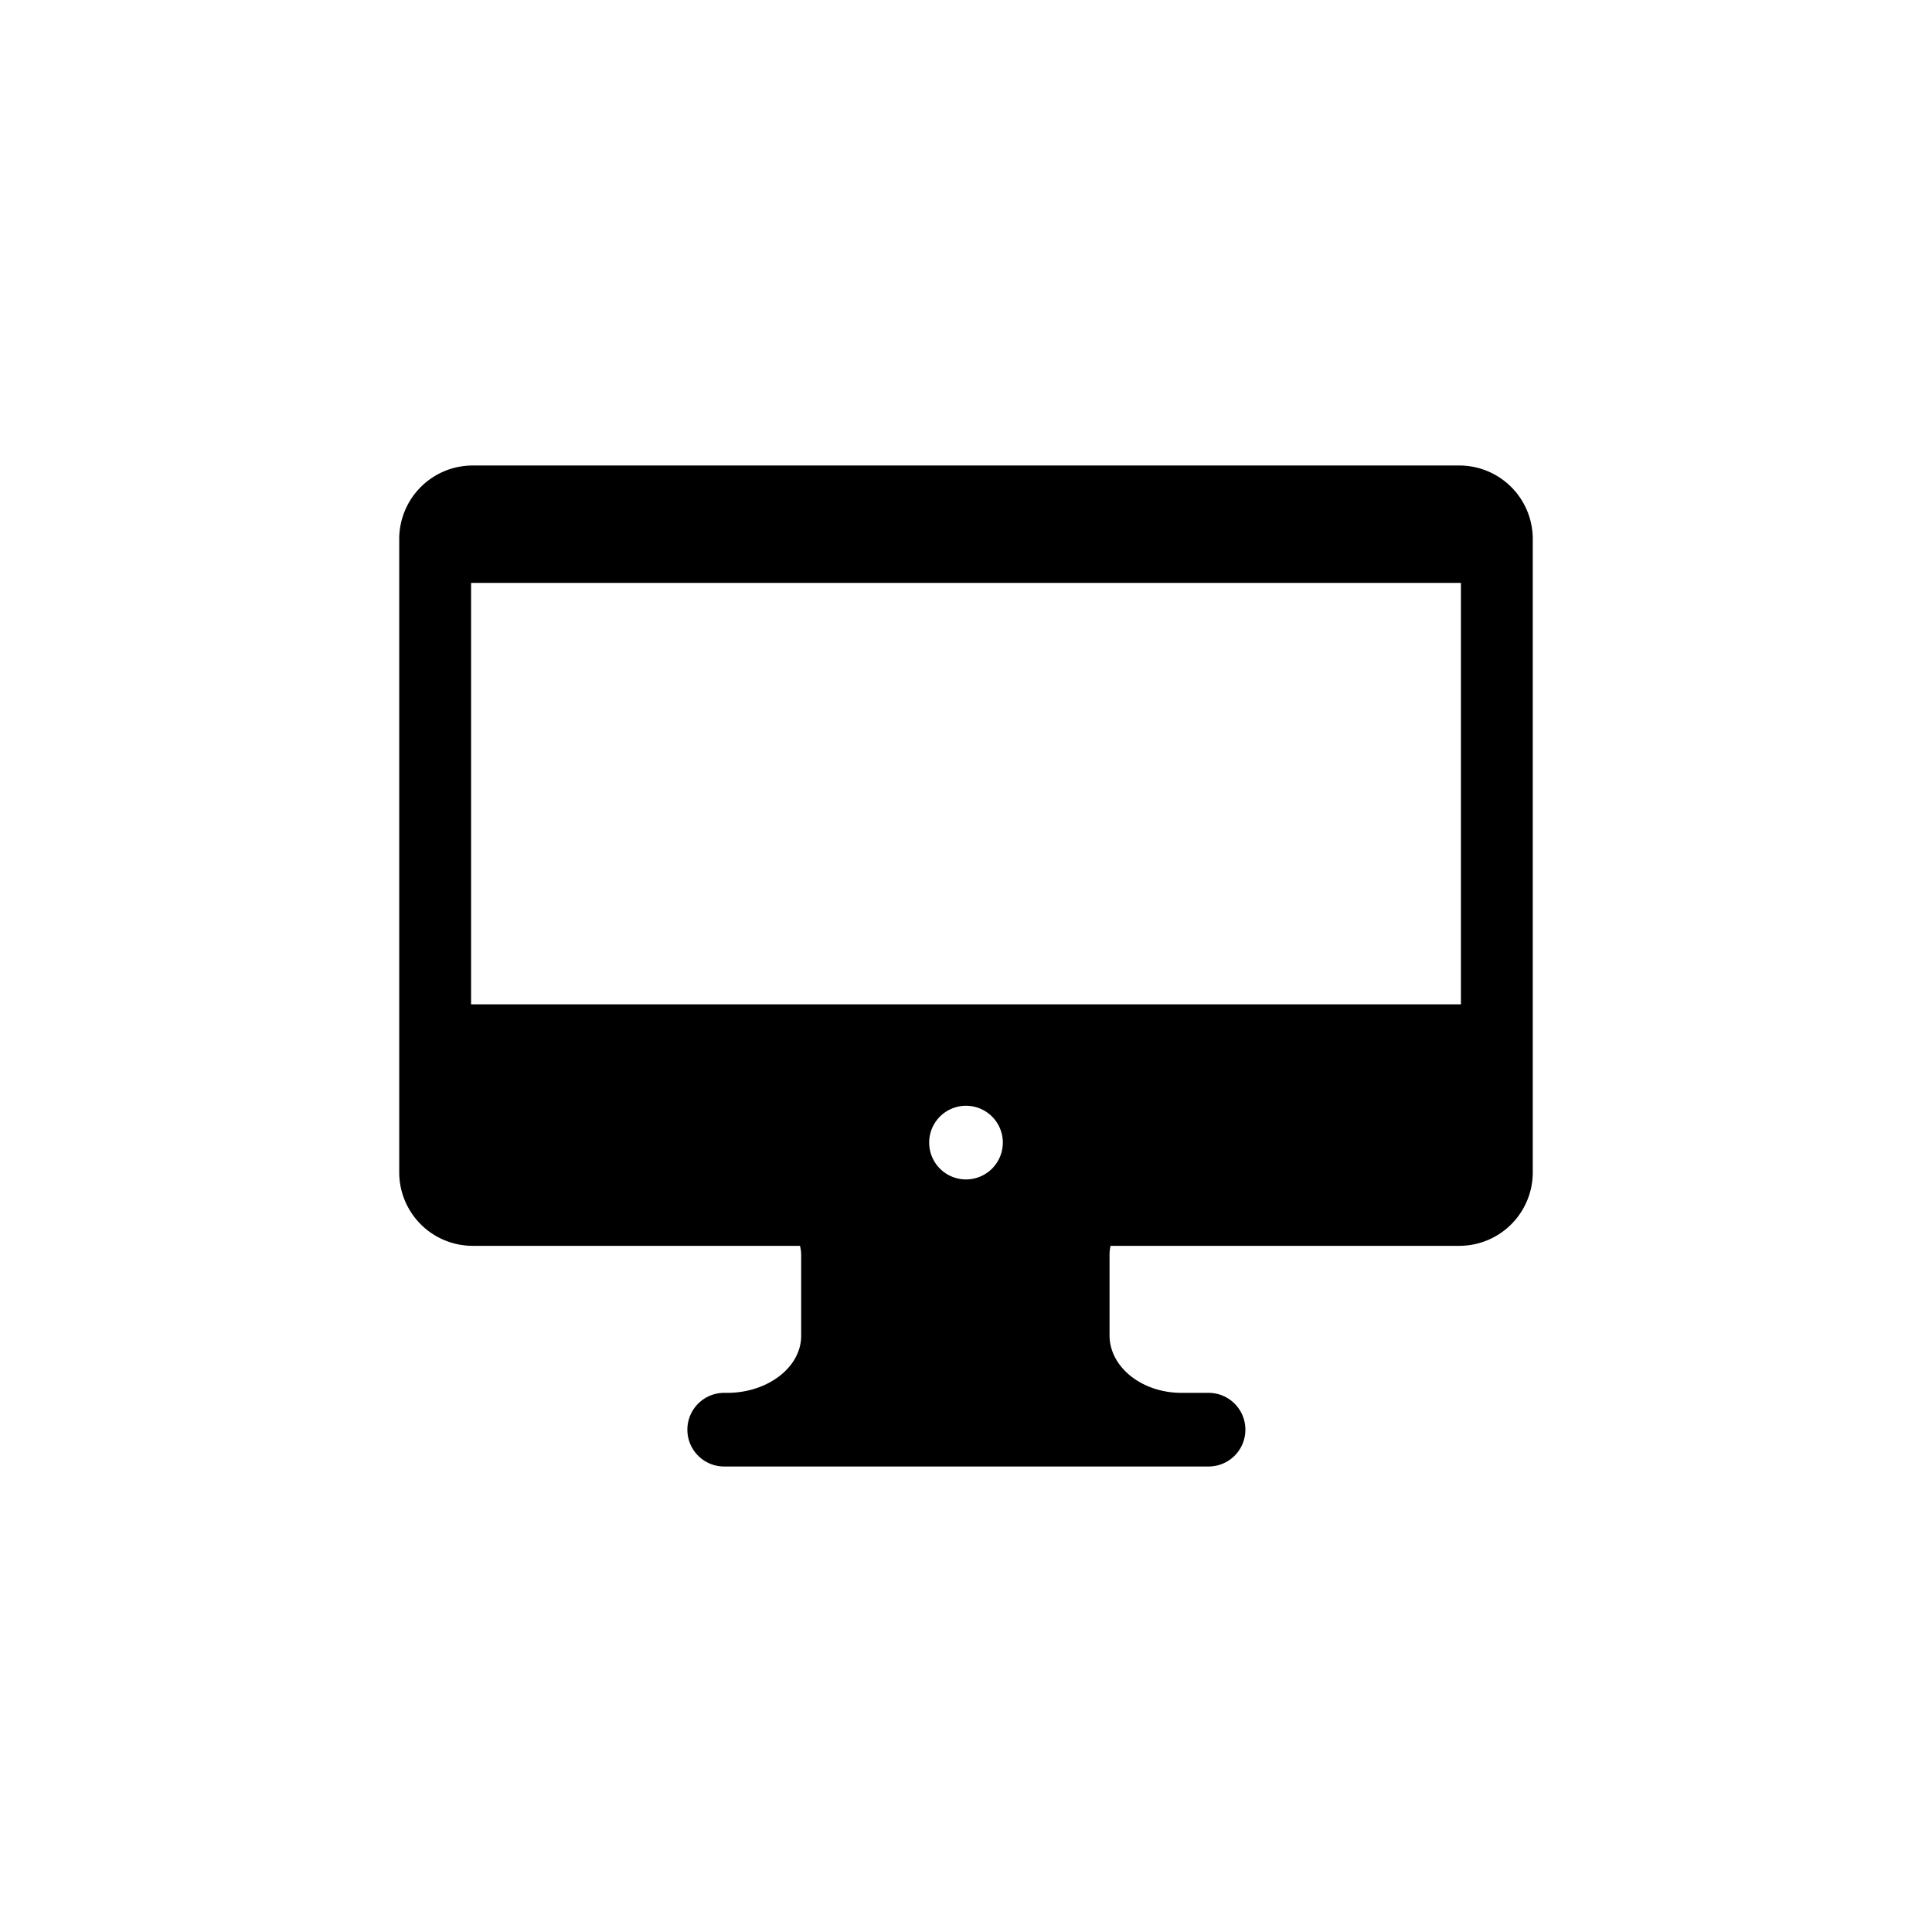 <svg xmlns="http://www.w3.org/2000/svg" viewBox="0 0 128 128"><g><path  d="M80.07,92.28h-1.8c-2.62,0-4.76-1.71-4.76-3.81V83.1a2.78,2.78,0,0,1,.07-.57H53a2.8,2.8,0,0,1,.08.57v5.4c0,2.08-2.21,3.78-4.9,3.78h-.2a2.44,2.44,0,0,0,0,4.88H80.07a2.44,2.44,0,0,0,0-4.88Z"/><path  d="M96.69,30.84H31.31a4.87,4.87,0,0,0-4.86,4.85v42a4.87,4.87,0,0,0,4.86,4.85H96.69a4.87,4.87,0,0,0,4.86-4.85v-42A4.87,4.87,0,0,0,96.69,30.84ZM64,78.14a2.44,2.44,0,1,1,2.44-2.44A2.44,2.44,0,0,1,64,78.14ZM96.79,41.78V66.54H31.21V38.62H96.79Z"/></g></svg>